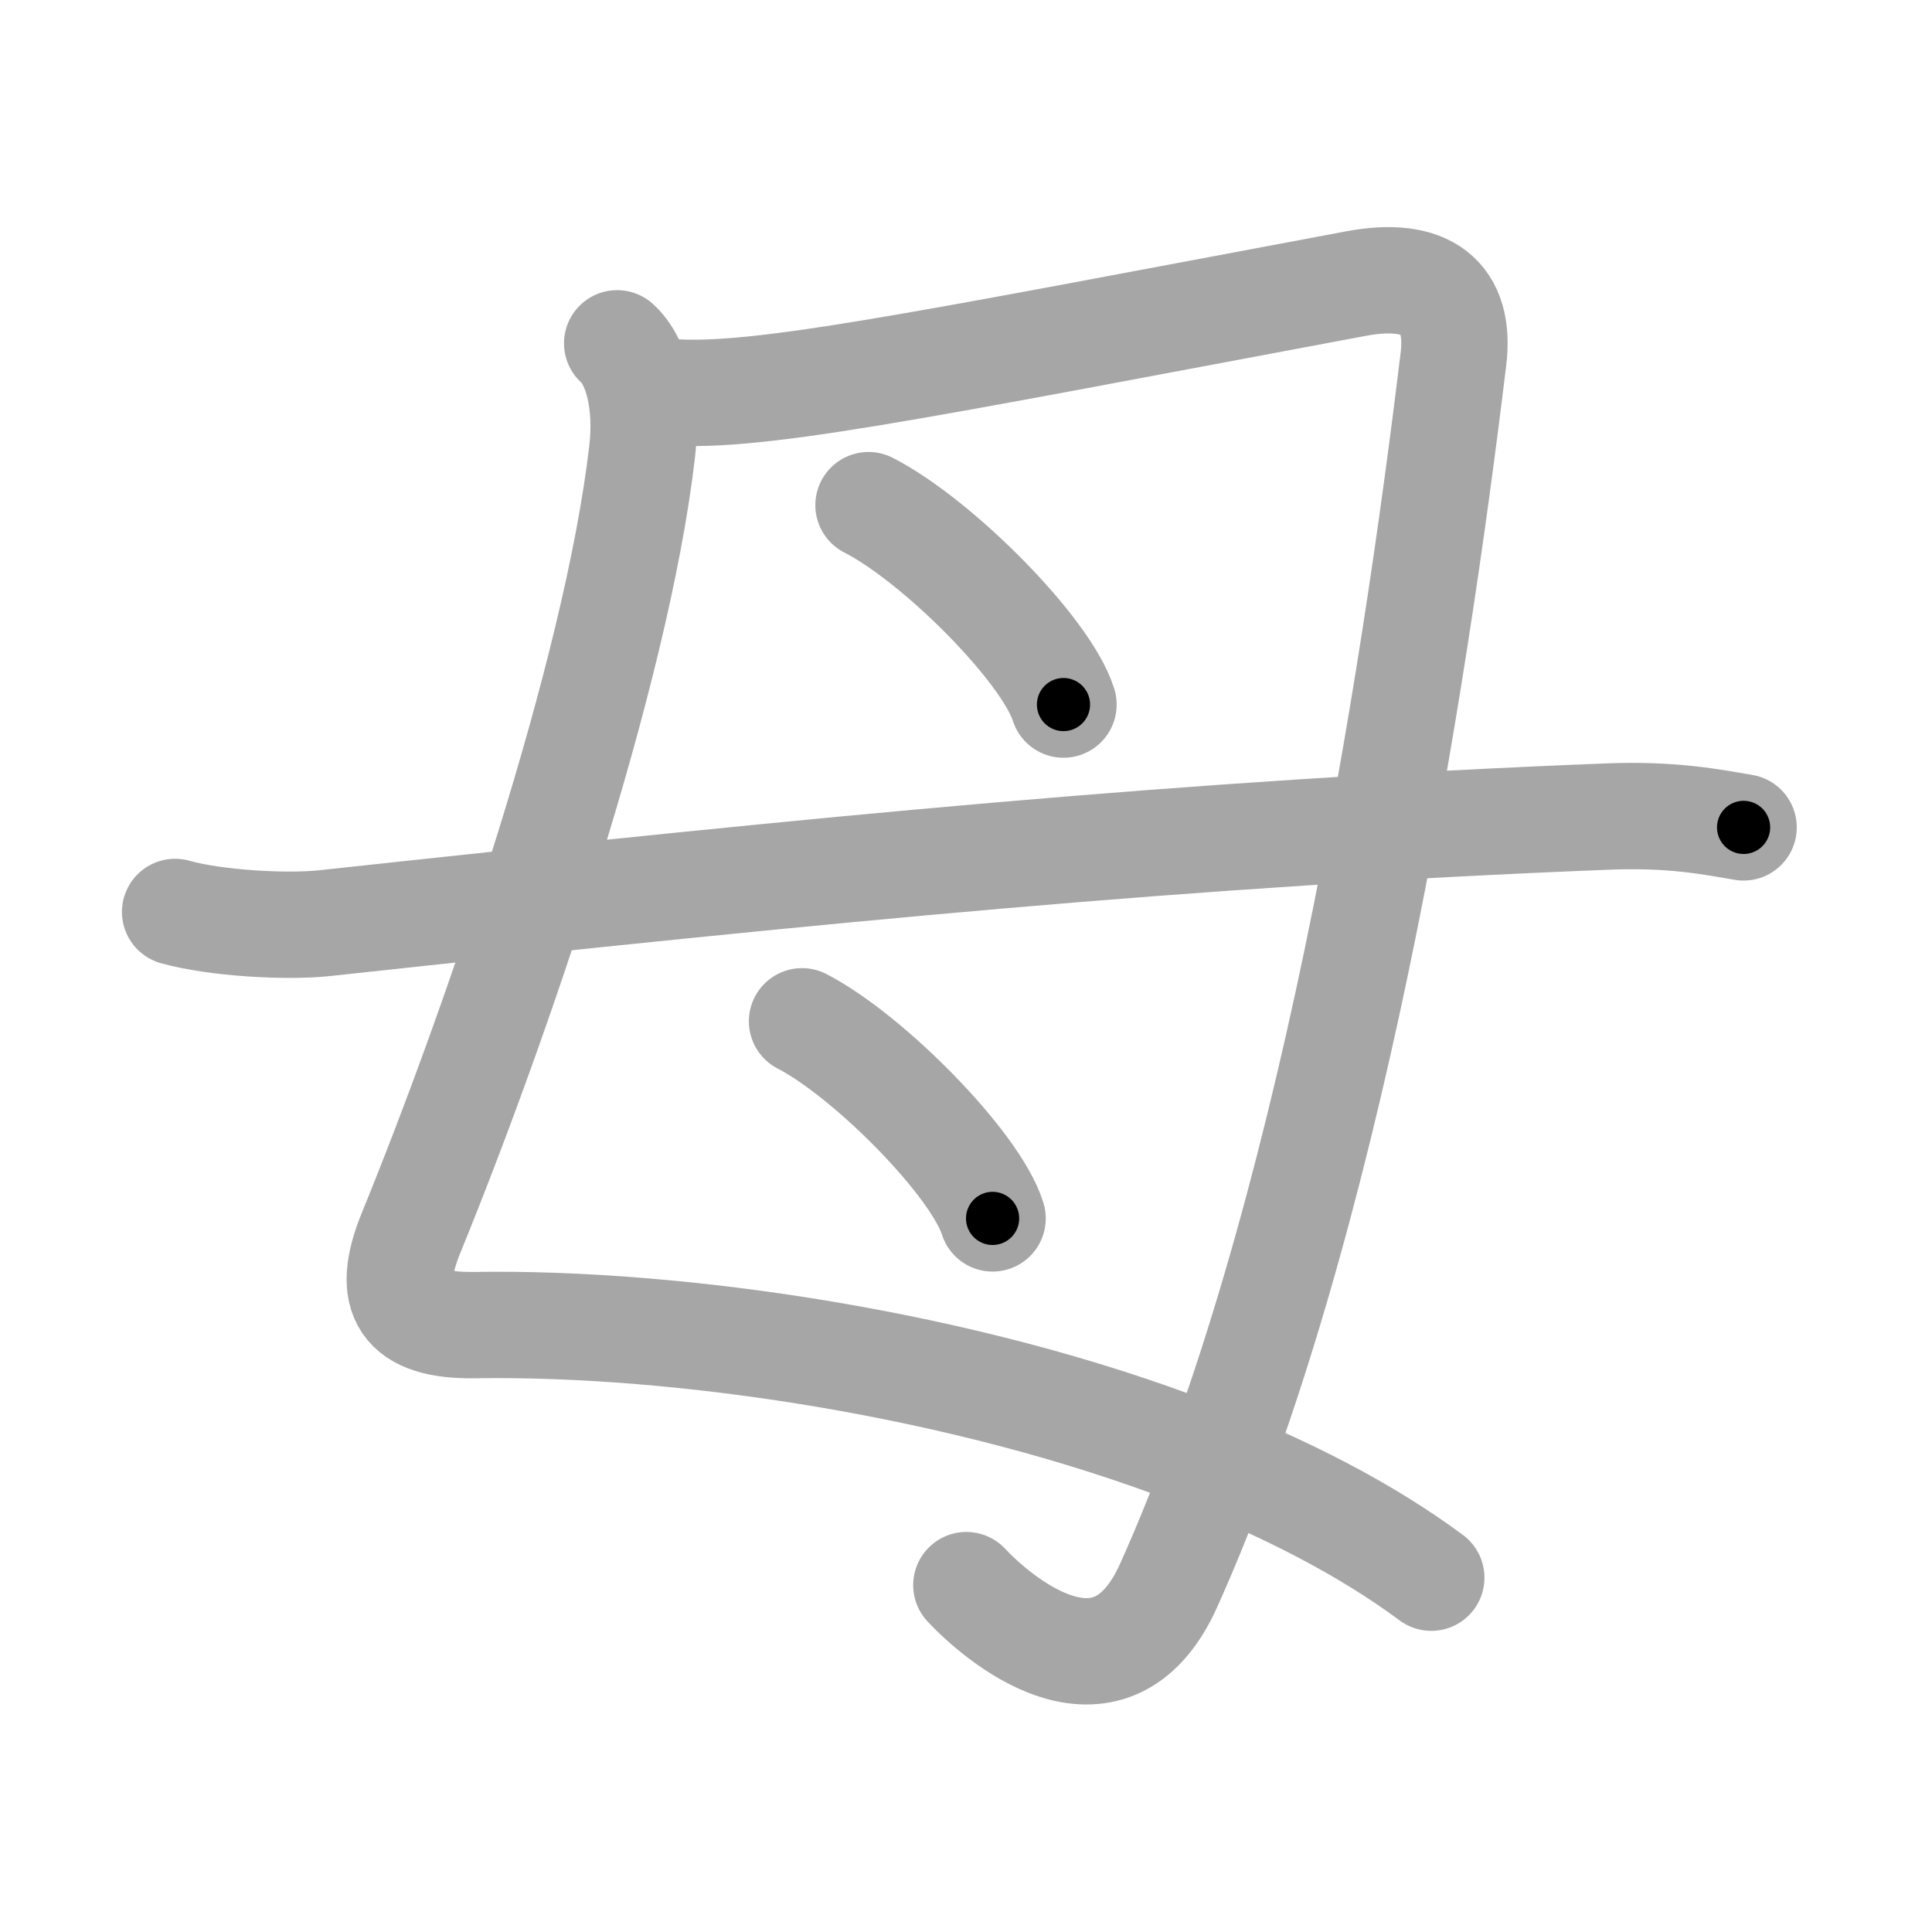 <svg xmlns="http://www.w3.org/2000/svg" viewBox="0 0 109 109" id="6bcd"><g fill="none" stroke="#a6a6a6" stroke-width="6" stroke-linecap="round" stroke-linejoin="round"><g><g><path d="M34.82,19.37c1.14,1.02,1.72,3.42,1.41,6.09c-1.46,12.62-8.22,32.3-13.04,44.1c-1.47,3.6-0.44,5.27,3.63,5.2c11.37-0.18,27.52,2.13,40.68,7.24c4.98,1.93,9.54,4.26,13.25,7.01" /><path d="M37.32,22.07c4.81,0.56,13.81-1.32,39.18-6.07c4-0.75,5.92,0.77,5.5,4.25c-2.25,18.62-7,49-16.06,69.18c-3.36,7.49-9.86,1.68-11.42,0" /></g><path d="M49,28.5c3.88,1.98,10.03,8.16,11,11.25" /><path d="M45.25,57.62c3.79,1.96,9.8,8.07,10.75,11.12" /><g><path d="M9.88,51.45c2.21,0.63,6.26,0.87,8.46,0.63C46.77,49,67.12,47,90.65,46.07c3.68-0.15,5.89,0.3,7.72,0.61" /></g></g></g><g fill="none" stroke="#000" stroke-width="3" stroke-linecap="round" stroke-linejoin="round"><path d="M34.82,19.37c1.14,1.02,1.72,3.42,1.41,6.09c-1.46,12.62-8.22,32.3-13.04,44.1c-1.47,3.6-0.44,5.27,3.63,5.2c11.37-0.18,27.52,2.13,40.68,7.24c4.98,1.93,9.54,4.26,13.25,7.01" stroke-dasharray="117.512" stroke-dashoffset="117.512"><animate attributeName="stroke-dashoffset" values="117.512;117.512;0" dur="0.884s" fill="freeze" begin="0s;6bcd.click" /></path><path d="M37.32,22.07c4.81,0.56,13.81-1.32,39.18-6.07c4-0.75,5.92,0.77,5.5,4.25c-2.25,18.62-7,49-16.06,69.18c-3.36,7.49-9.86,1.68-11.42,0" stroke-dasharray="133.853" stroke-dashoffset="133.853"><animate attributeName="stroke-dashoffset" values="133.853" fill="freeze" begin="6bcd.click" /><animate attributeName="stroke-dashoffset" values="133.853;133.853;0" keyTimes="0;0.468;1" dur="1.89s" fill="freeze" begin="0s;6bcd.click" /></path><path d="M49,28.5c3.88,1.98,10.03,8.16,11,11.25" stroke-dasharray="15.964" stroke-dashoffset="15.964"><animate attributeName="stroke-dashoffset" values="15.964" fill="freeze" begin="6bcd.click" /><animate attributeName="stroke-dashoffset" values="15.964;15.964;0" keyTimes="0;0.922;1" dur="2.05s" fill="freeze" begin="0s;6bcd.click" /></path><path d="M45.25,57.62c3.79,1.96,9.8,8.07,10.75,11.12" stroke-dasharray="15.691" stroke-dashoffset="15.691"><animate attributeName="stroke-dashoffset" values="15.691" fill="freeze" begin="6bcd.click" /><animate attributeName="stroke-dashoffset" values="15.691;15.691;0" keyTimes="0;0.929;1" dur="2.207s" fill="freeze" begin="0s;6bcd.click" /></path><path d="M9.88,51.45c2.21,0.63,6.26,0.87,8.46,0.63C46.77,49,67.12,47,90.65,46.07c3.68-0.15,5.89,0.3,7.72,0.61" stroke-dasharray="88.859" stroke-dashoffset="88.859"><animate attributeName="stroke-dashoffset" values="88.859" fill="freeze" begin="6bcd.click" /><animate attributeName="stroke-dashoffset" values="88.859;88.859;0" keyTimes="0;0.768;1" dur="2.875s" fill="freeze" begin="0s;6bcd.click" /></path></g></svg>